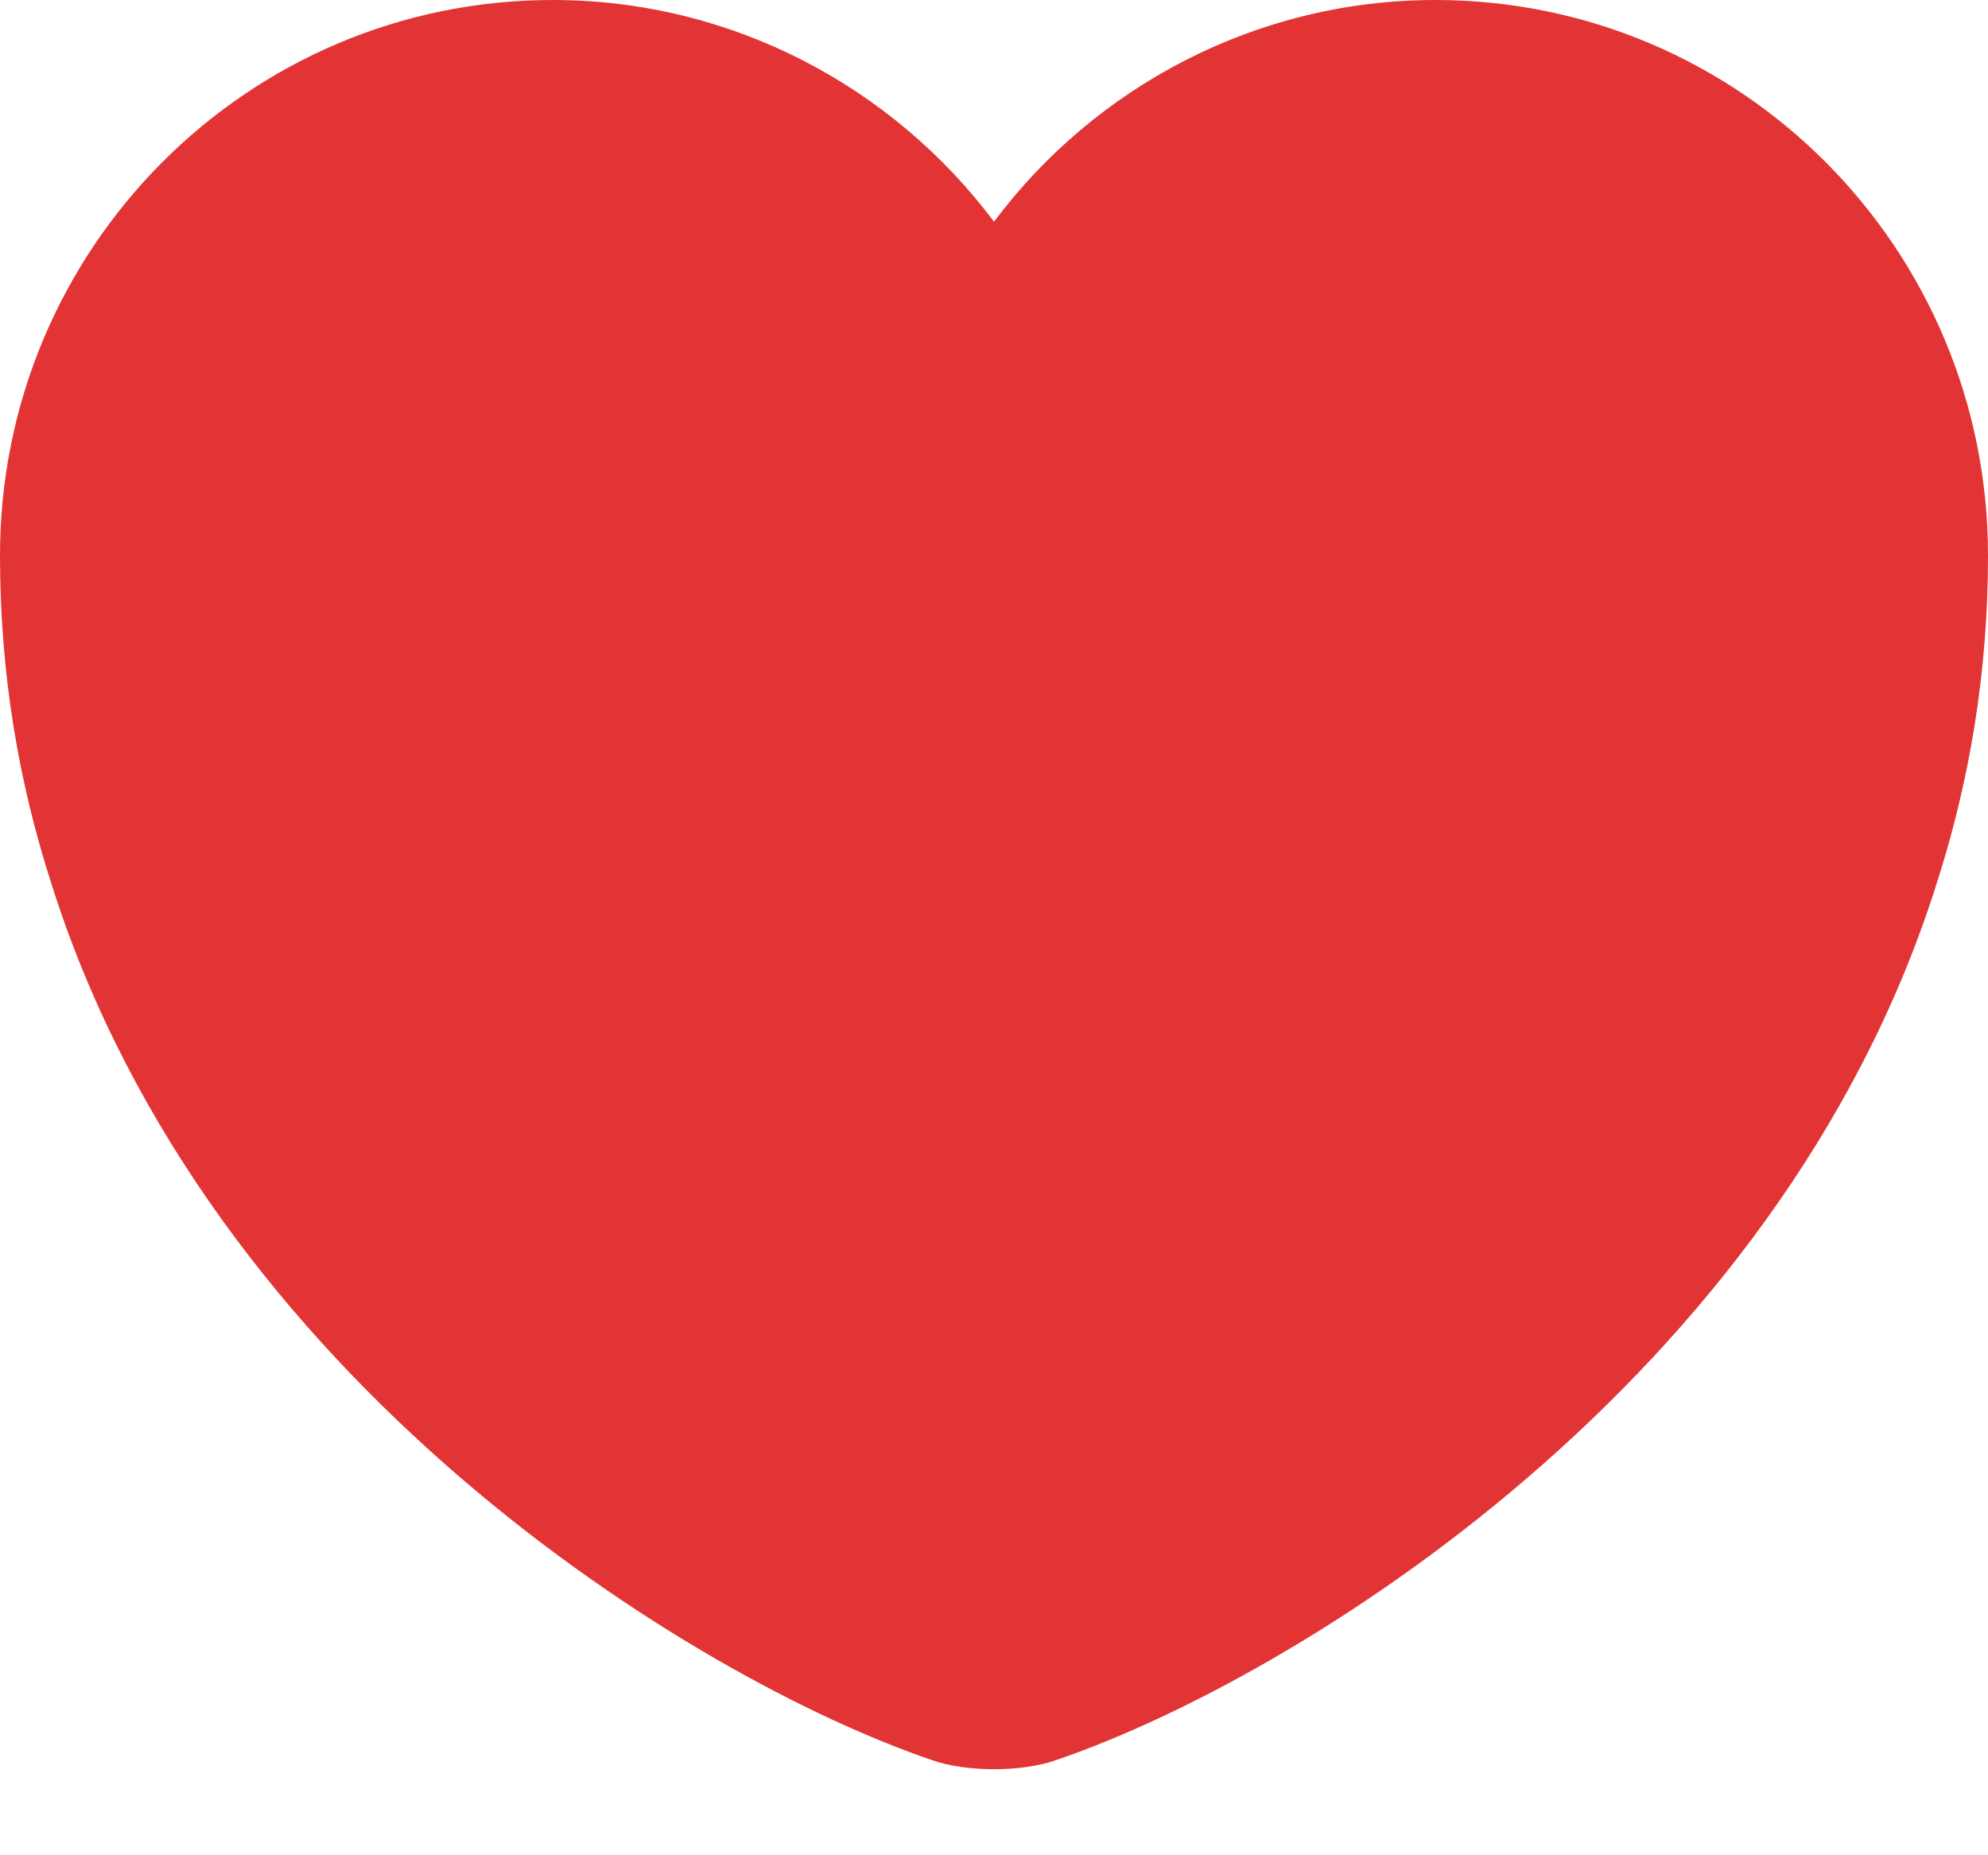 <svg width="15" height="14" viewBox="0 0 15 14" fill="none" xmlns="http://www.w3.org/2000/svg">
<path d="M10.83 0C9.473 0 8.258 0.66 7.5 1.673C6.742 0.66 5.527 0 4.17 0C1.867 0 0 1.875 0 4.192C0 5.085 0.142 5.91 0.39 6.675C1.575 10.425 5.228 12.668 7.035 13.283C7.29 13.373 7.71 13.373 7.965 13.283C9.773 12.668 13.425 10.425 14.61 6.675C14.857 5.91 15 5.085 15 4.192C15 1.875 13.133 0 10.83 0Z" fill="#E23434"/>
</svg>
